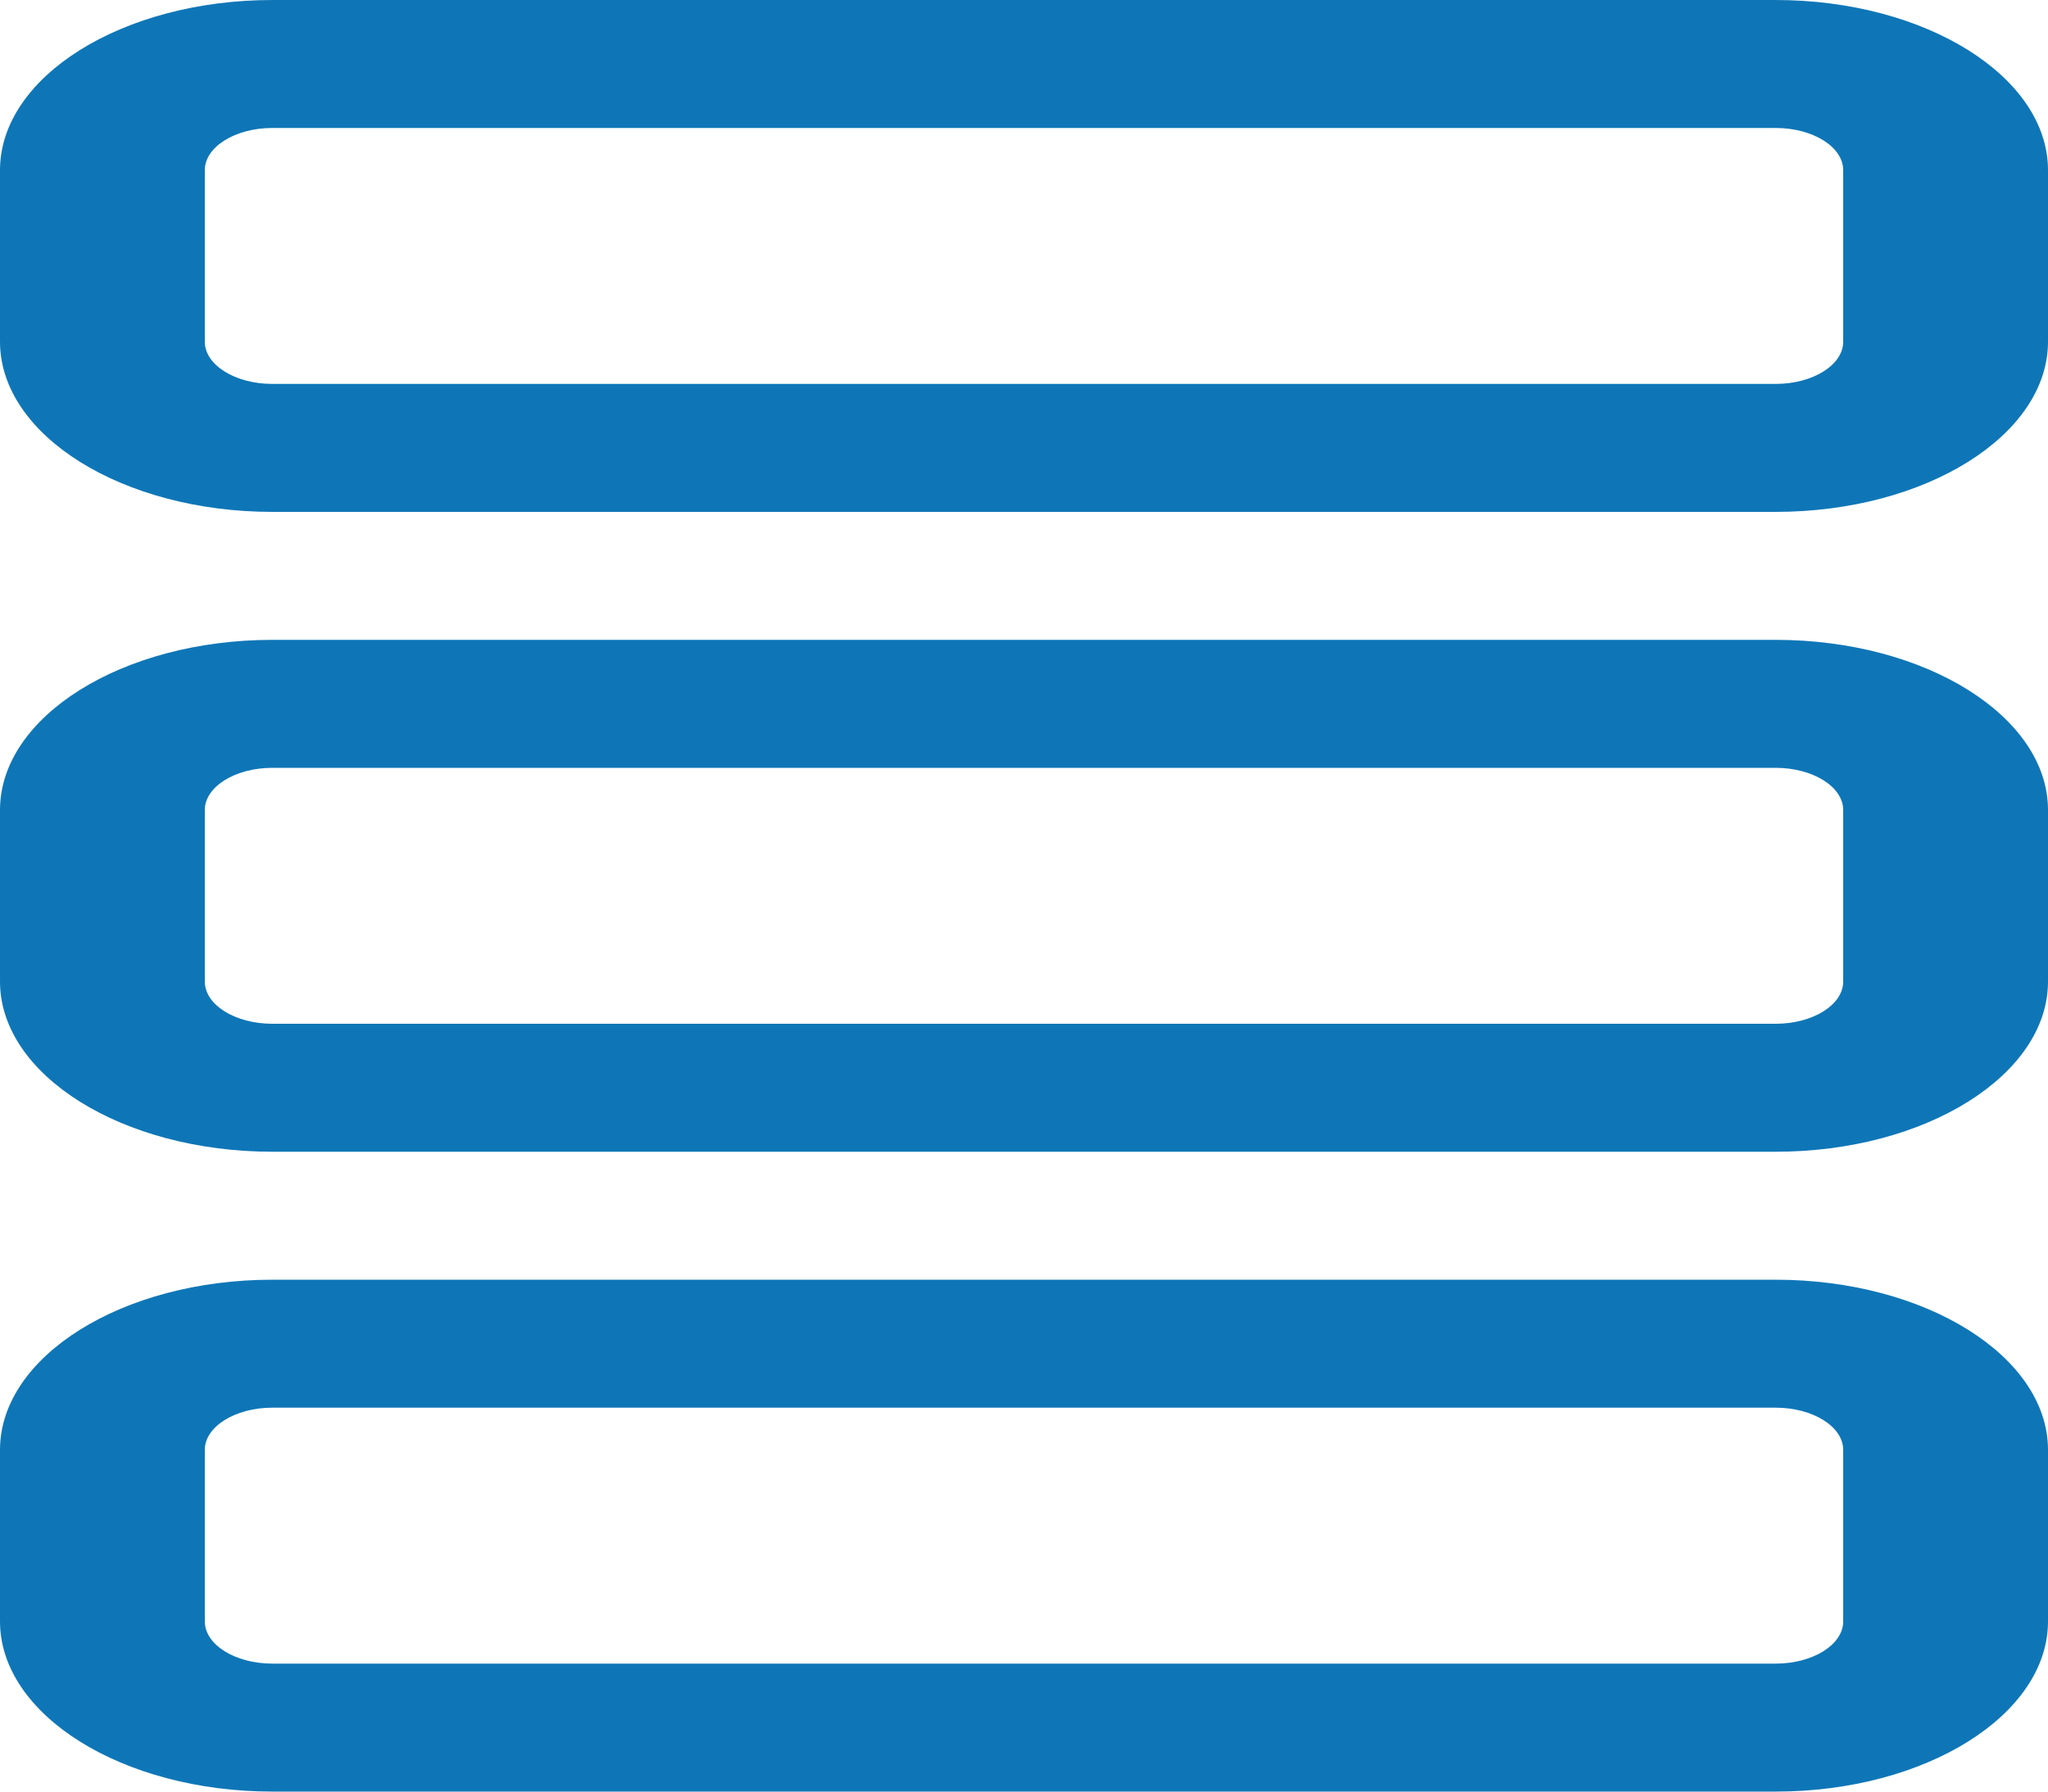 <svg xmlns="http://www.w3.org/2000/svg" width="16" height="14" viewBox="0 0 16 14">
  <g id="List" transform="translate(-3 -1)">
    <path id="Path_8260" data-name="Path 8260" d="M16.872,1H5.128C3.955,1,3,1.6,3,2.33V3.67C3,4.4,3.955,5,5.128,5H16.872C18.045,5,19,4.4,19,3.67V2.33C19,1.6,18.045,1,16.872,1ZM17.4,3.67c0,.182-.237.33-.528.33H5.128C4.837,4,4.6,3.852,4.6,3.67V2.33c0-.182.237-.33.528-.33H16.872c.291,0,.528.148.528.33Z" transform="translate(0)" fill="#0e76b7"/>
    <path id="Path_8261" data-name="Path 8261" d="M16.872,6H5.128C3.955,6,3,6.6,3,7.33V8.67C3,9.4,3.955,10,5.128,10H16.872C18.045,10,19,9.4,19,8.67V7.33C19,6.6,18.045,6,16.872,6ZM17.4,8.67c0,.182-.237.33-.528.33H5.128C4.837,9,4.6,8.852,4.6,8.67V7.33c0-.182.237-.33.528-.33H16.872c.291,0,.528.148.528.33Z" transform="translate(0)" fill="#0e76b7"/>
    <path id="Path_8262" data-name="Path 8262" d="M16.872,11H5.128C3.955,11,3,11.6,3,12.33v1.34C3,14.4,3.955,15,5.128,15H16.872C18.045,15,19,14.4,19,13.67V12.33C19,11.6,18.045,11,16.872,11Zm.528,2.67c0,.182-.237.33-.528.33H5.128c-.291,0-.528-.148-.528-.33V12.33c0-.182.237-.33.528-.33H16.872c.291,0,.528.148.528.33Z" transform="translate(0)" fill="#0e76b7"/>
  </g>
</svg>
